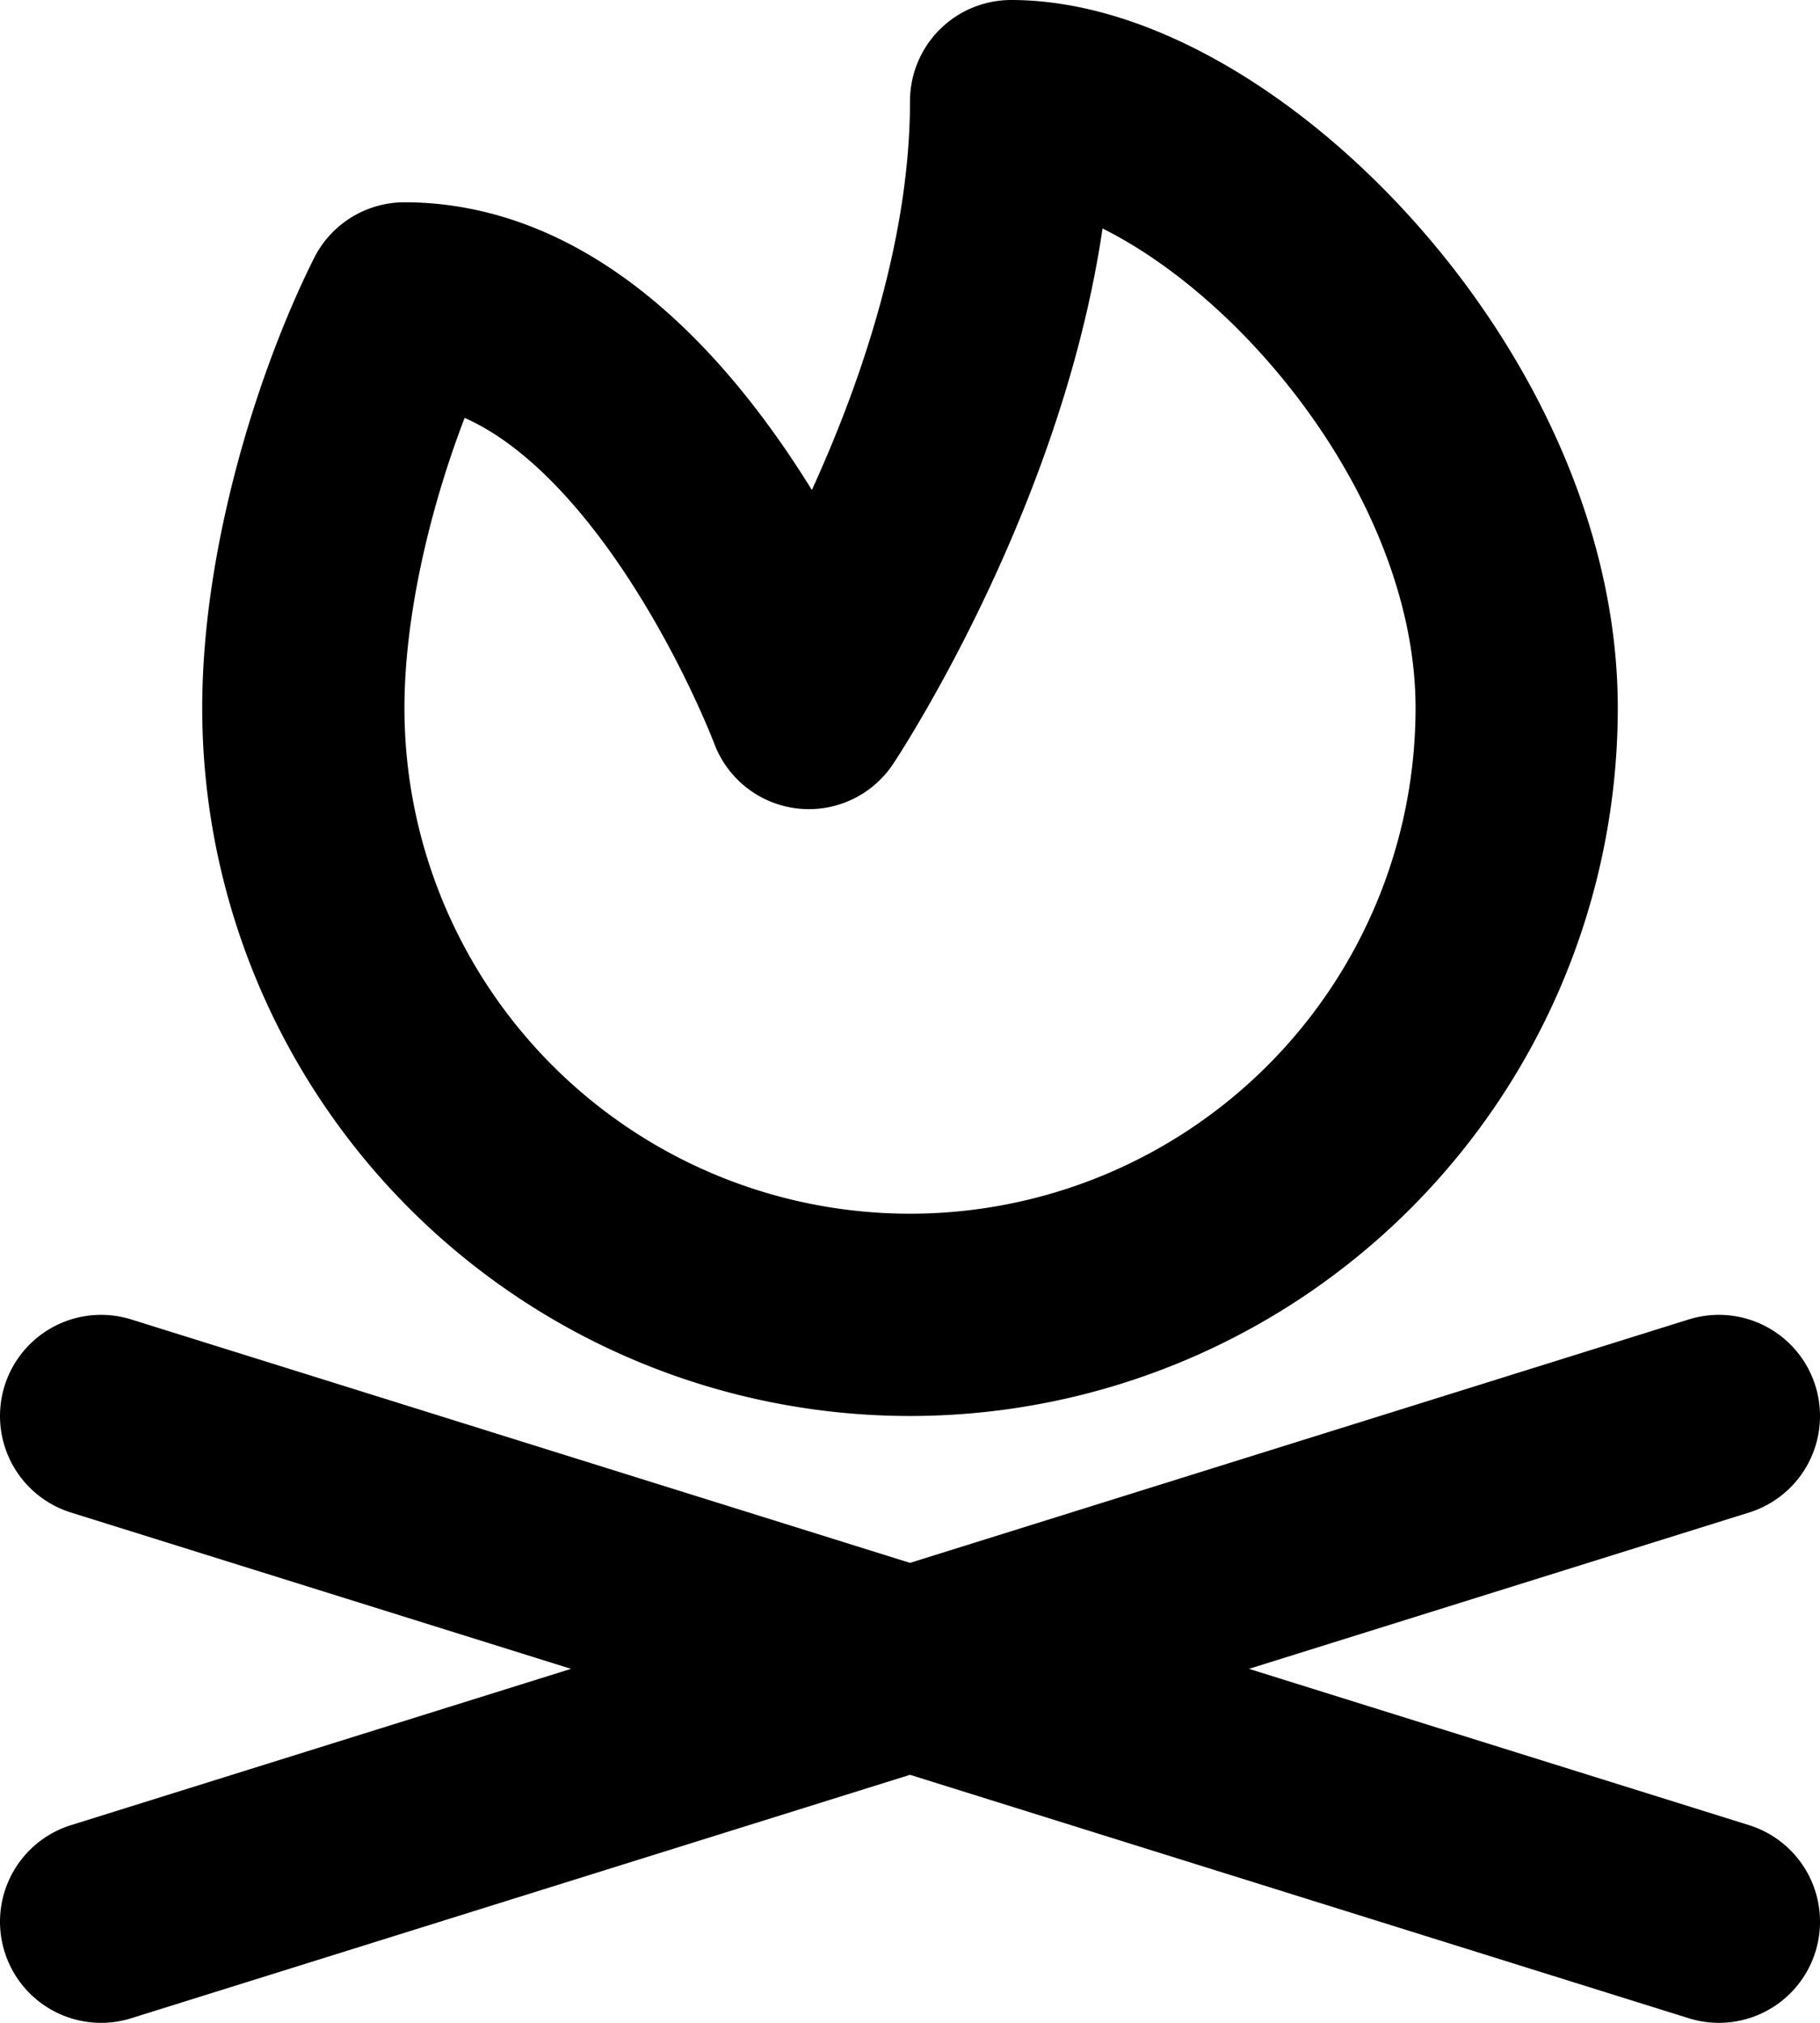 <svg xmlns="http://www.w3.org/2000/svg" width="18" height="20" fill="none" viewBox="0 0 18 20">
  <path stroke="#000" stroke-linecap="round" stroke-linejoin="round" stroke-width="2" d="m1 19 16-5m0 5L1 14m7-7s2-3 2-6c2 0 5 2.975 5 6A6 6 0 0 1 3 7c0-1.403.5-3 1-4 2.5 0 4 4 4 4Z"/>
</svg>
